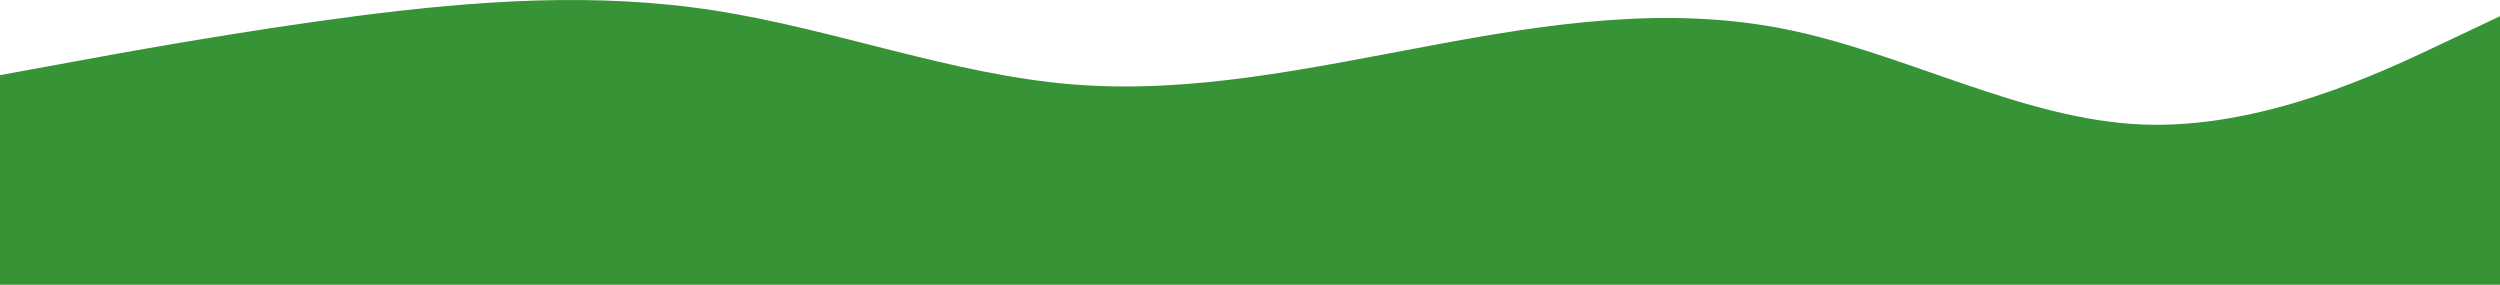 <svg width="1440" height="164" viewBox="0 0 1440 164" fill="none" xmlns="http://www.w3.org/2000/svg">
<path d="M0 43.273L34.4 36.986C68.8 30.6 137.6 18.027 206.08 9.146C274.72 0.365 342.88 -4.624 411.52 6.053C480 16.63 548.8 42.973 617.28 48.561C685.92 54.249 754.08 39.281 822.72 26.509C891.2 13.636 960 3.059 1028.48 16.829C1097.12 30.6 1165.28 68.918 1233.92 71.712C1302.4 74.505 1371.2 41.975 1405.6 25.611L1440 9.346V170H1405.6C1371.2 170 1302.4 170 1233.92 170C1165.28 170 1097.12 170 1028.48 170C960 170 891.2 170 822.72 170C754.08 170 685.92 170 617.28 170C548.8 170 480 170 411.52 170C342.88 170 274.72 170 206.08 170C137.6 170 68.8 170 34.4 170H0V43.273Z" fill="#369336"/>
</svg>
